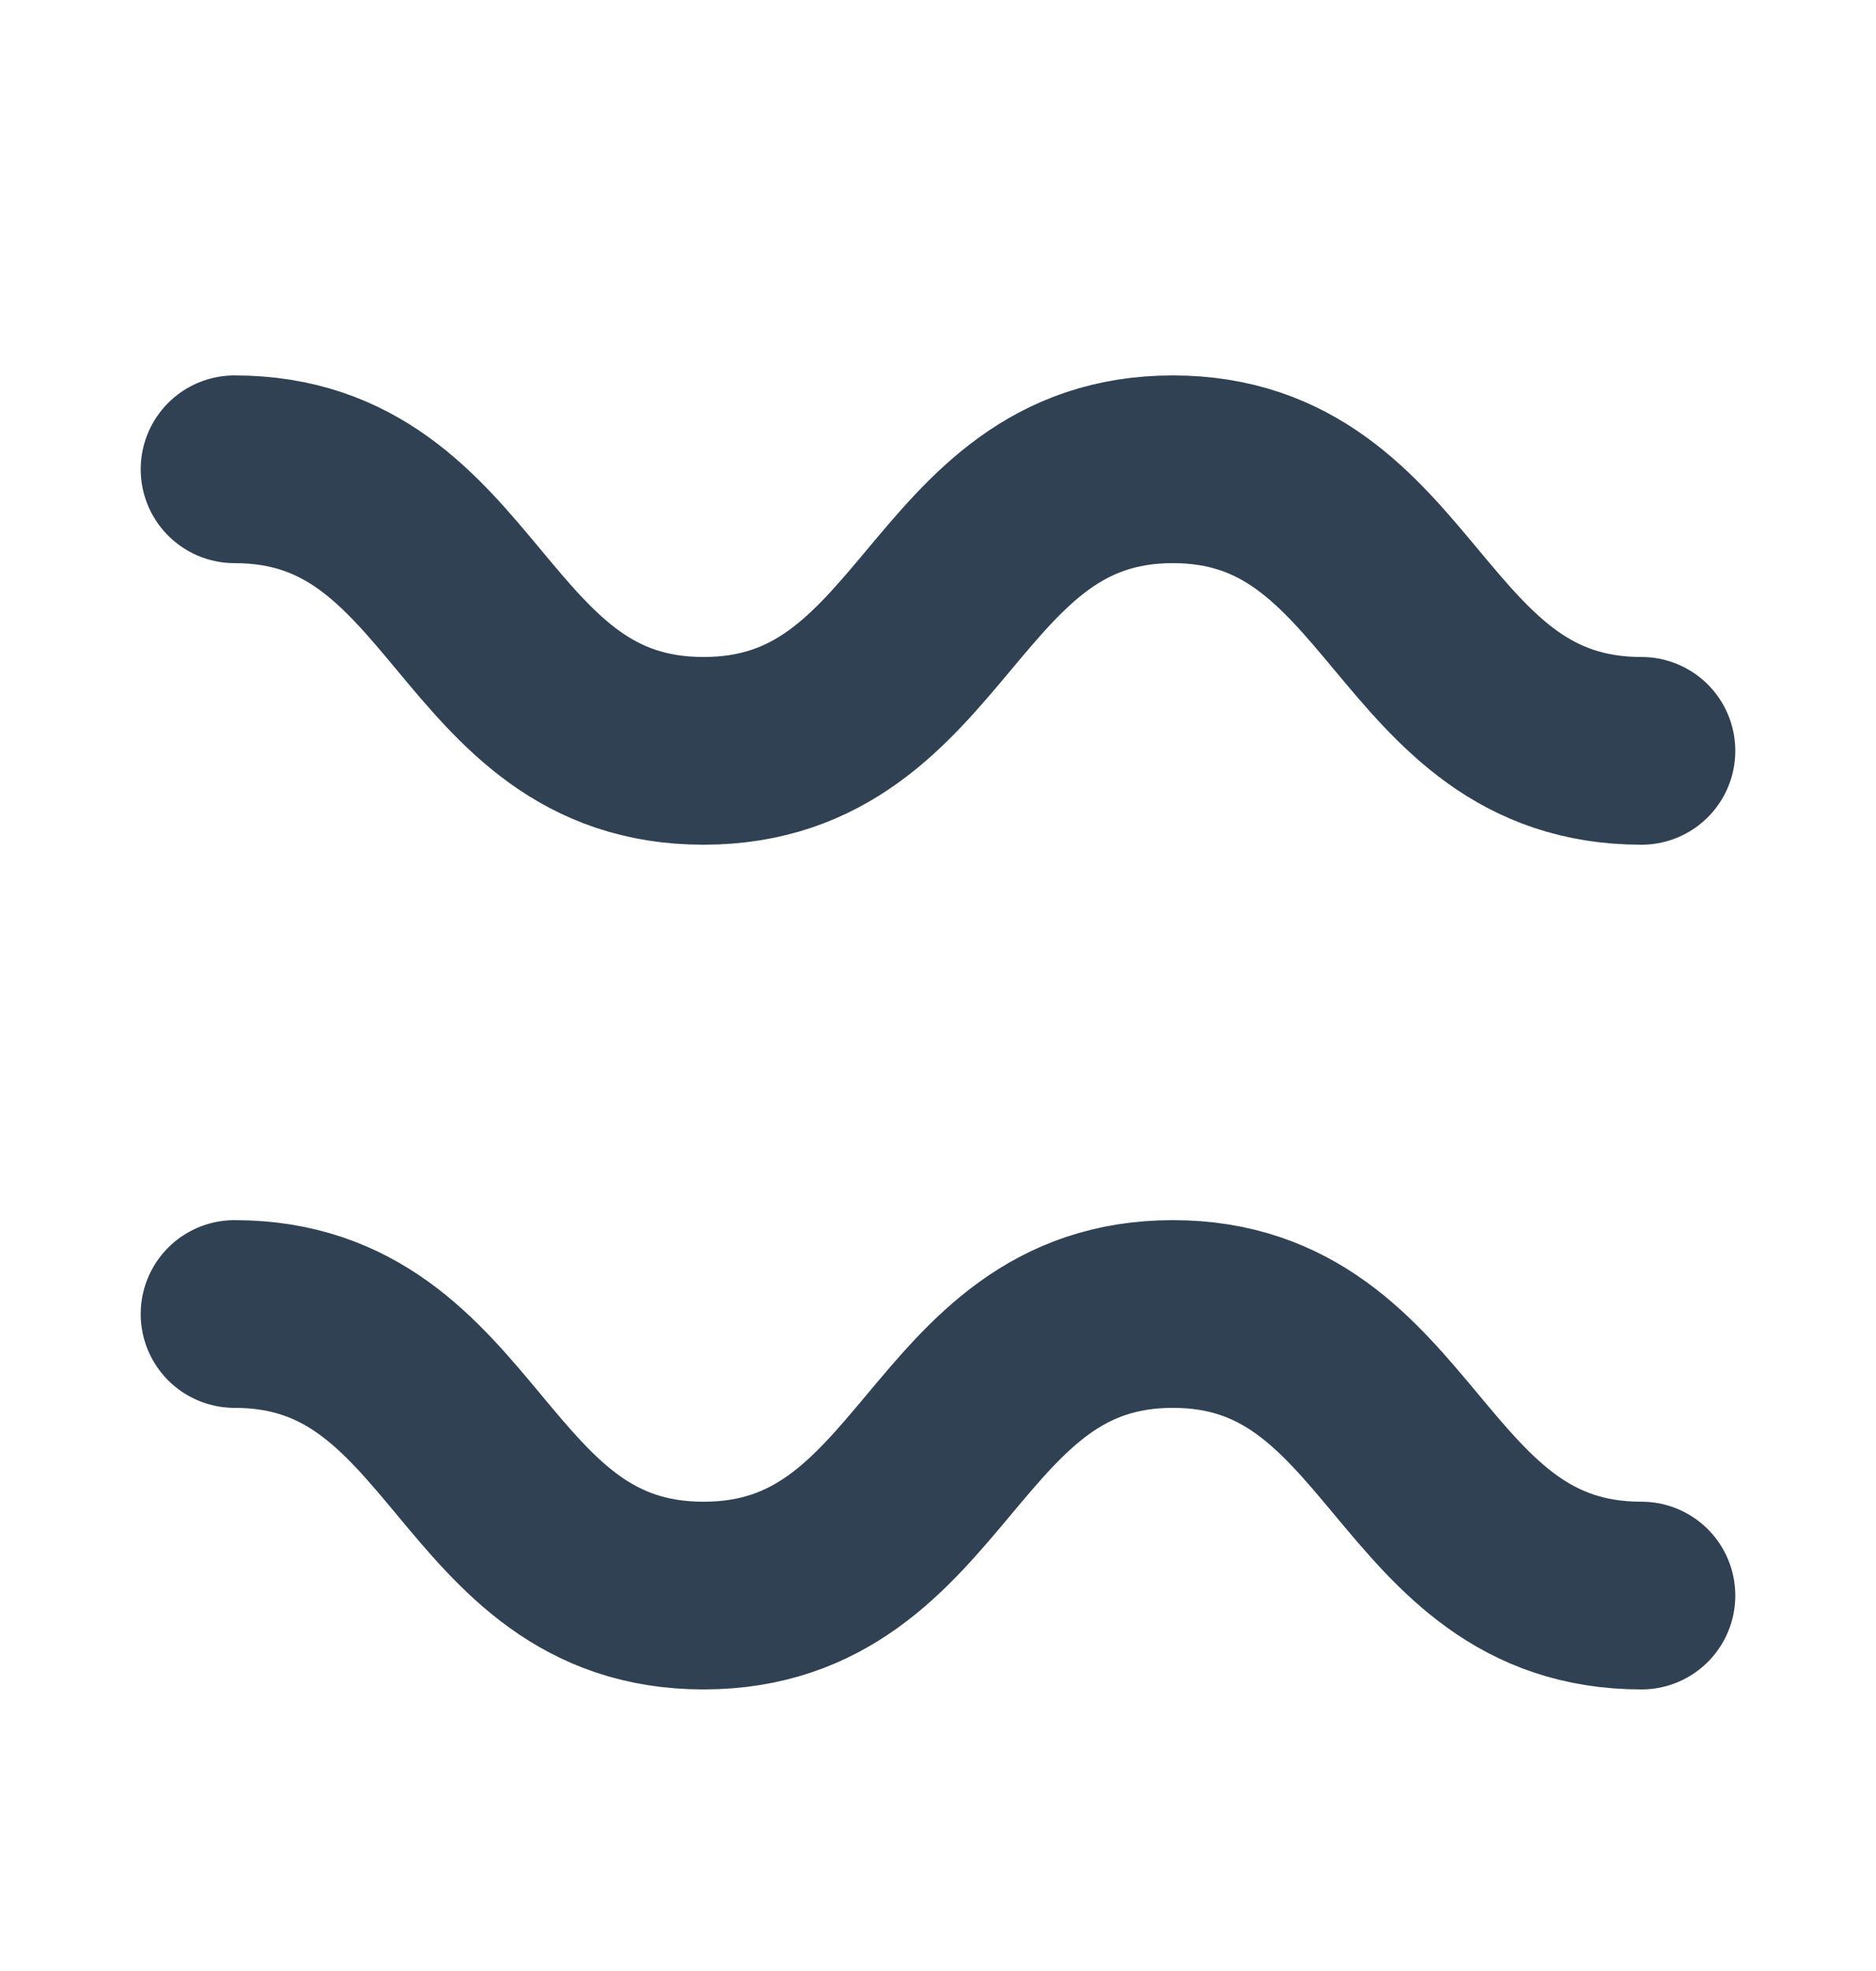 <svg width="20" height="21" viewBox="0 0 20 21" fill="none" xmlns="http://www.w3.org/2000/svg">
<path d="M2.5 14C5 14 5 17 7.5 17C10 17 10.021 14 12.504 14C14.987 14 15 17 17.5 17" stroke="#2F4153" stroke-width="2" stroke-miterlimit="10" stroke-linecap="round" stroke-linejoin="round"/>
<path d="M2.5 5C5 5 5 8 7.5 8C10 8 10.021 5 12.504 5C14.987 5 15 8 17.5 8" stroke="#2F4153" stroke-width="2" stroke-miterlimit="10" stroke-linecap="round" stroke-linejoin="round"/>
</svg>

